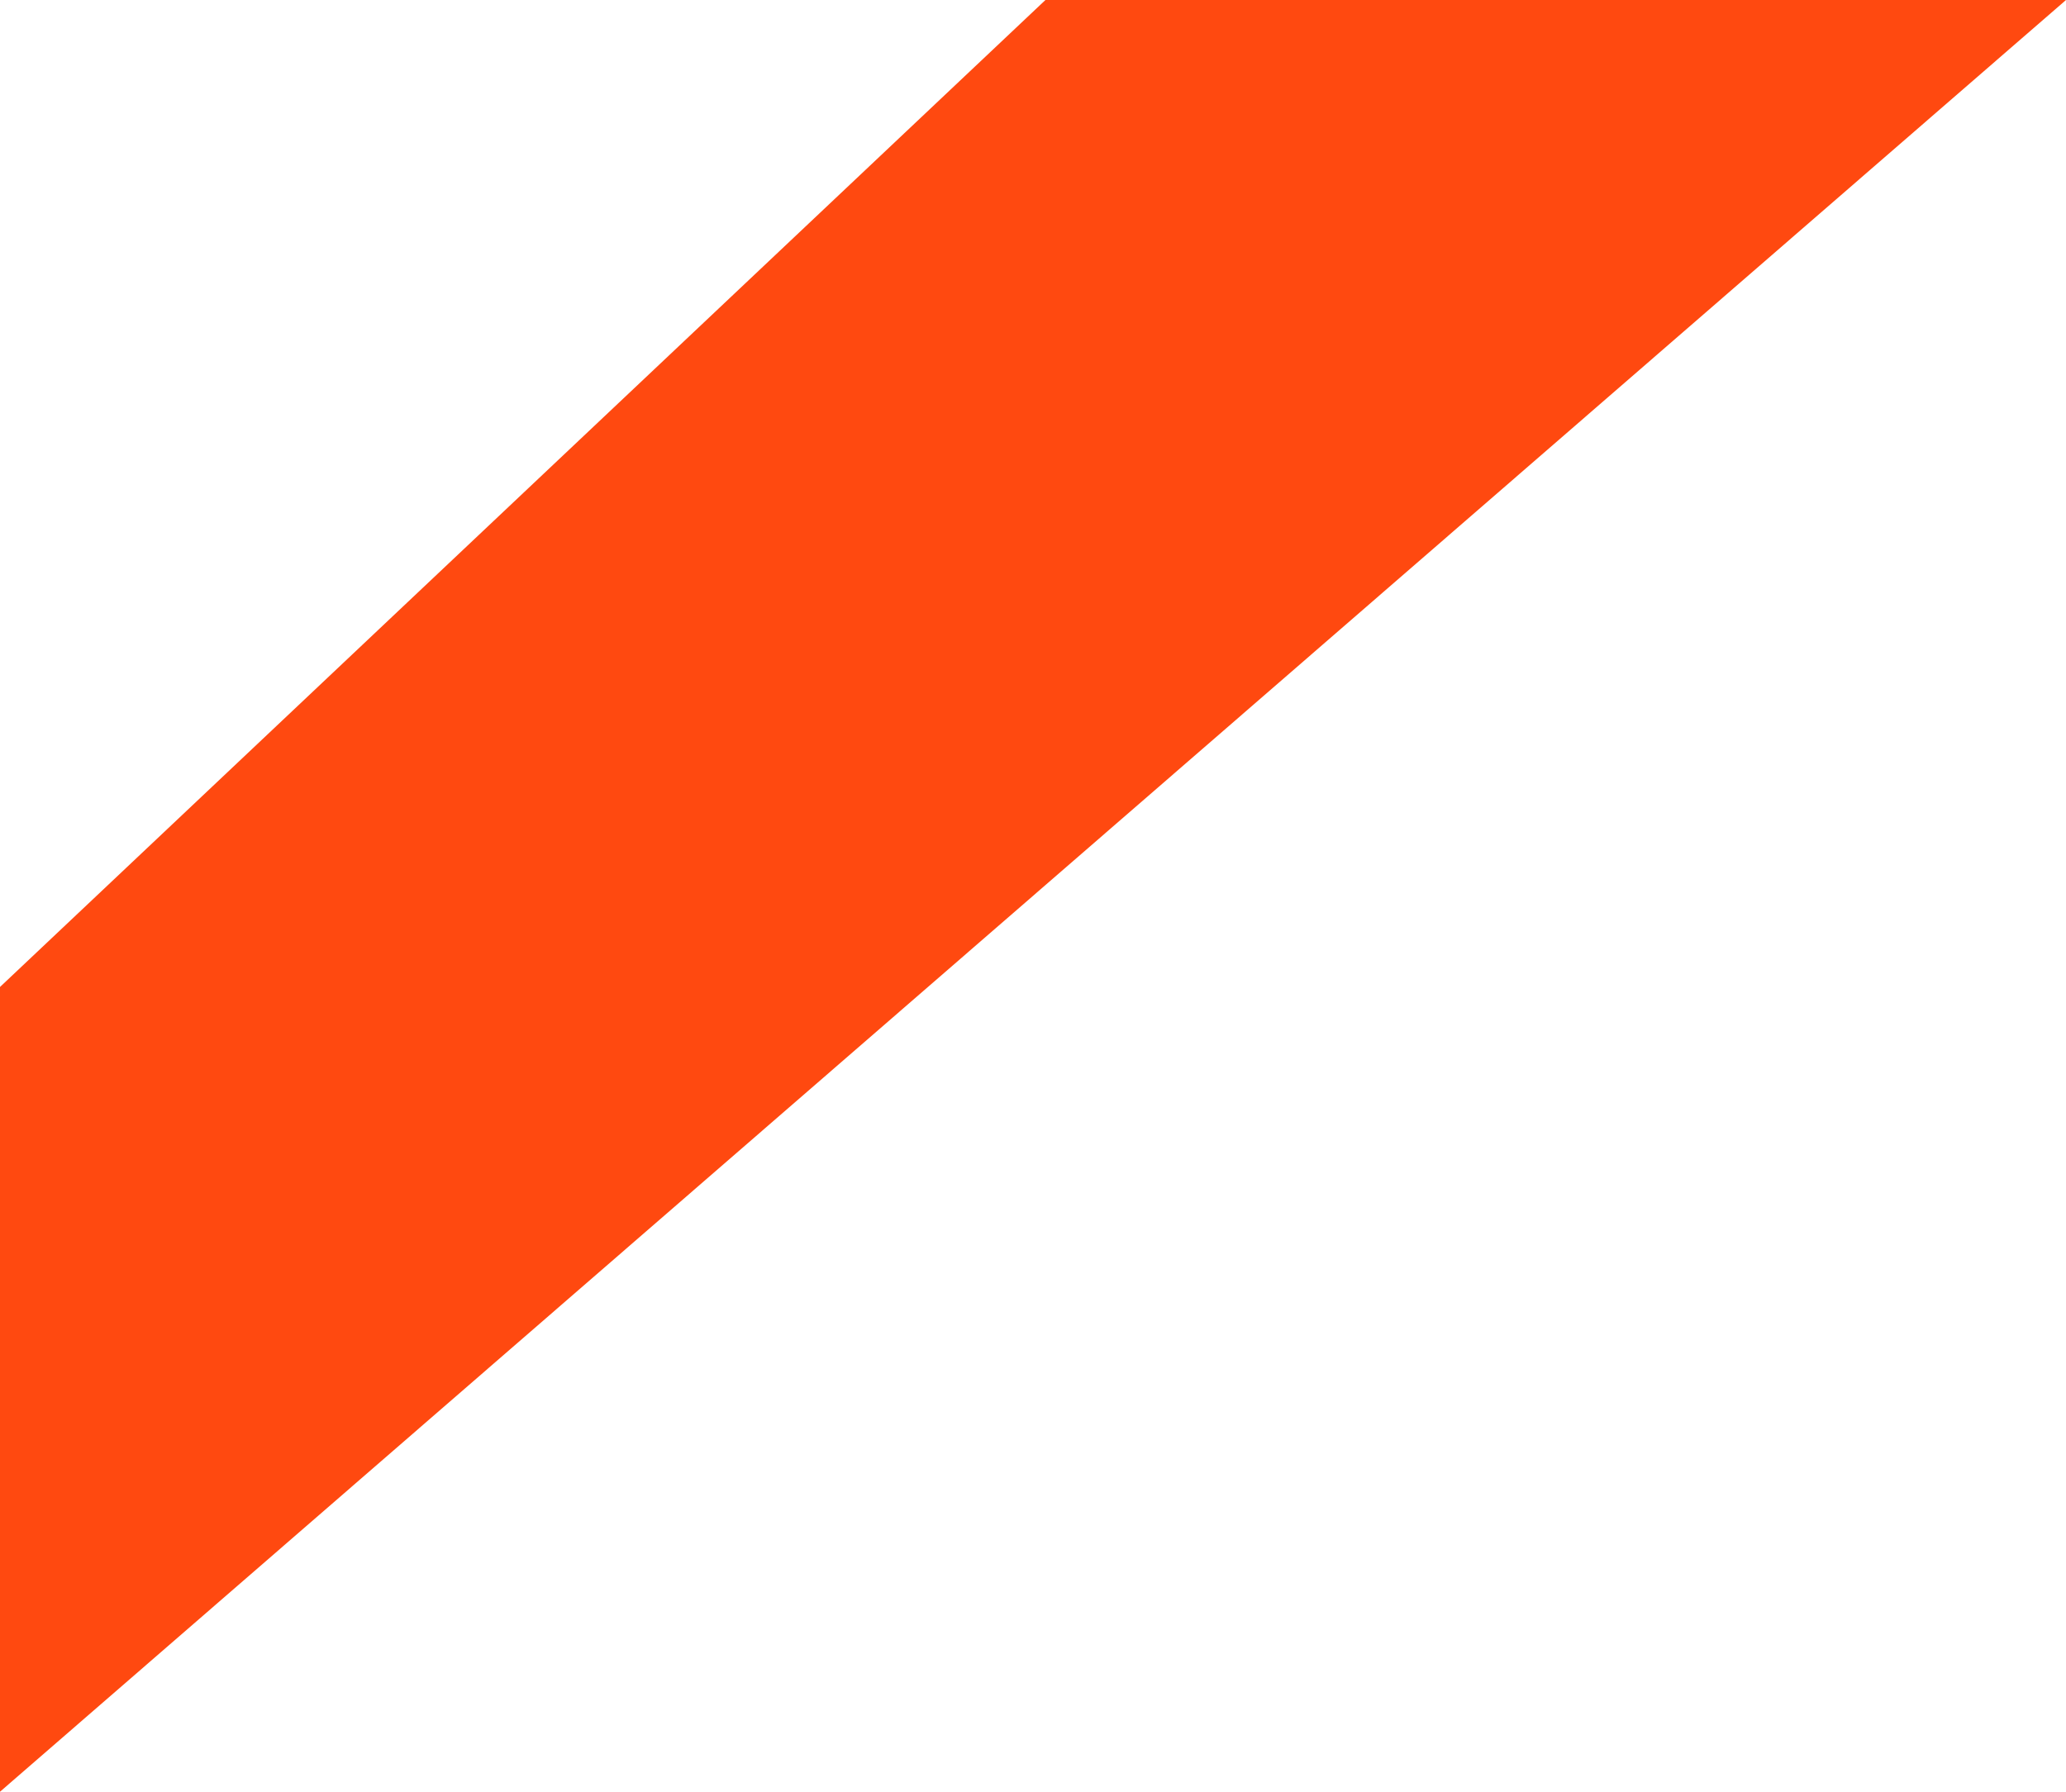 <svg width="83" height="72" viewBox="0 0 83 72" fill="none" xmlns="http://www.w3.org/2000/svg">
<path d="M0 39.661V72L83 0H42L0 39.661Z" fill="url(#paint0_linear)"/>
<defs>
<linearGradient id="paint0_linear" x1="1.58418e-06" y1="54.5" x2="64.5" y2="-1.83223e-06" gradientUnits="userSpaceOnUse">
<stop stop-color="#FF4910"/>
<stop offset="1" stop-color="#FF4910"/>
</linearGradient>
</defs>
</svg>

